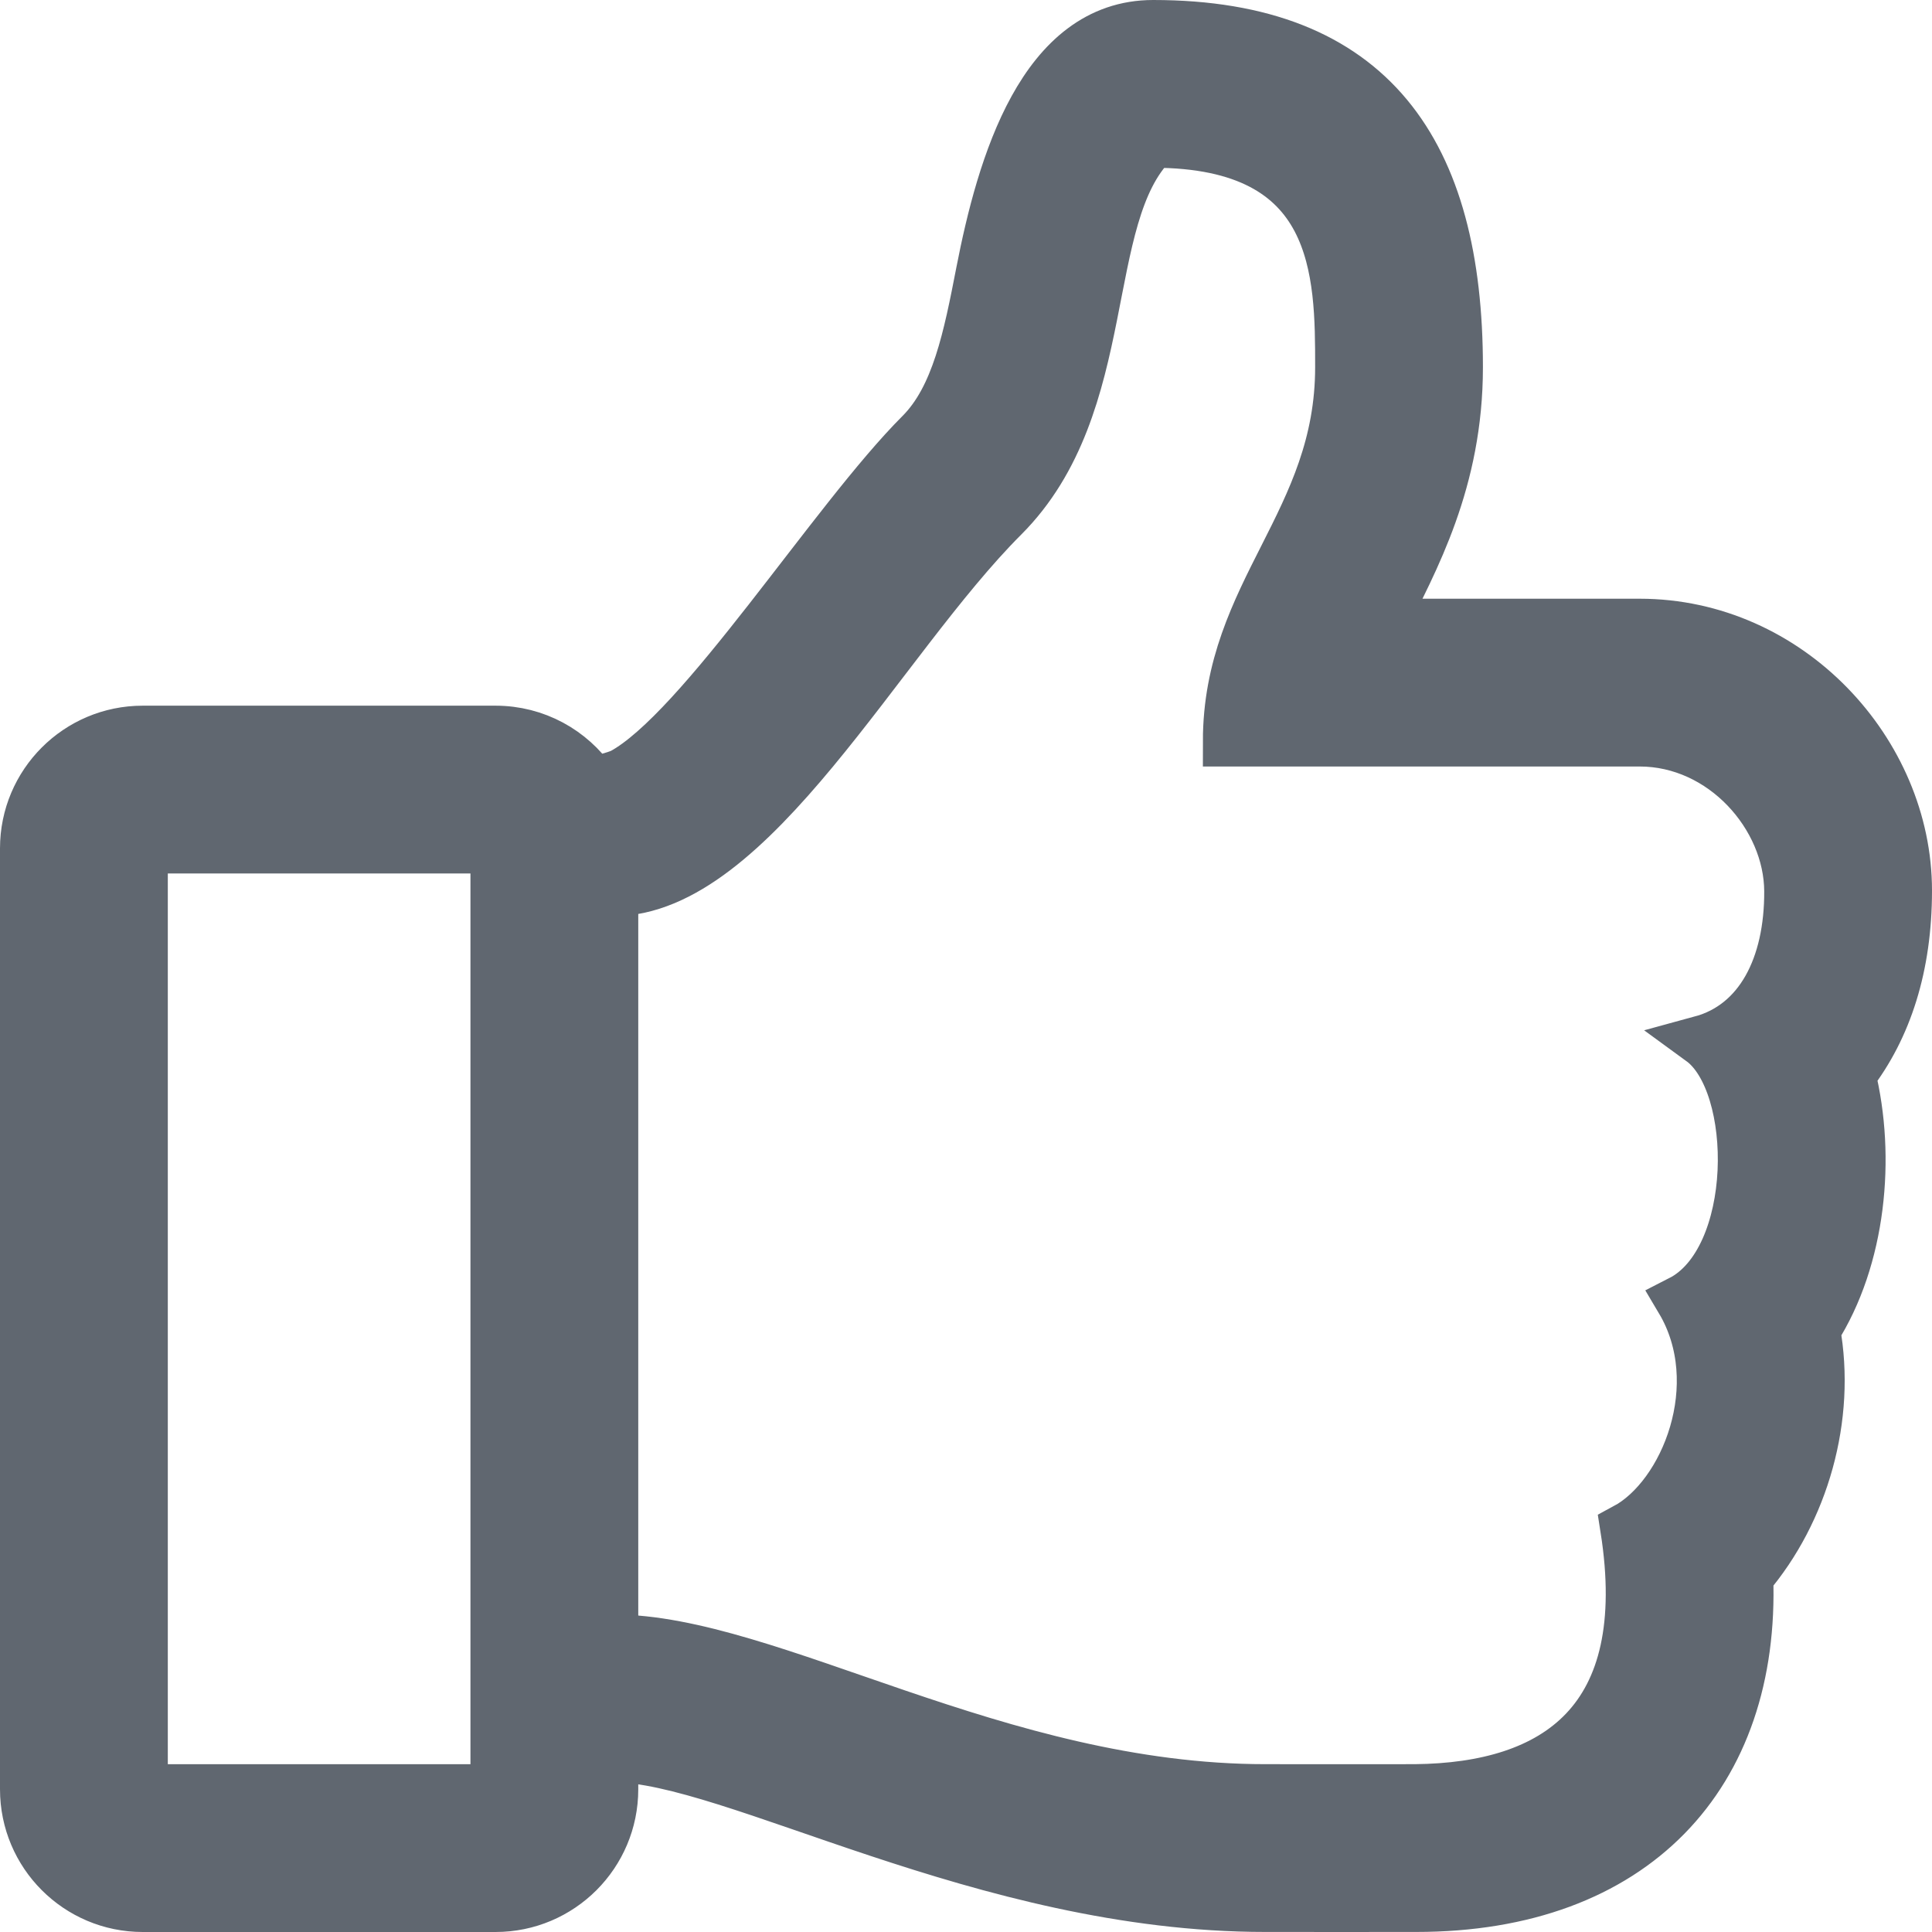 <svg width="77" height="77" viewBox="0 0 77 77" fill="none" xmlns="http://www.w3.org/2000/svg">
<path d="M73.752 42.848C75.207 40.962 76 38.5 76 35.492C76 29.974 71.302 24.862 65.347 24.862H55.071C56.348 22.318 58.102 19.162 58.102 14.635C58.102 6.079 54.689 1 45.958 1C41.564 1 39.933 6.554 39.098 10.848C38.599 13.413 38.127 15.836 36.677 17.286C33.224 20.739 27.953 29.125 24.786 30.828C24.466 30.963 24.056 31.069 23.61 31.154C22.764 29.928 21.351 29.125 19.75 29.125H5.688C3.099 29.125 1 31.224 1 33.812V71.312C1 73.901 3.099 76 5.688 76H19.75C22.339 76 24.438 73.901 24.438 71.312V70.032C29.198 70.032 39.187 76.001 50.432 75.998C51.238 75.998 55.947 76.002 56.44 75.998C65.124 76 69.954 70.741 69.672 62.845C71.888 60.248 72.974 56.496 72.342 53.015C74.167 50.155 74.558 46.12 73.752 42.848ZM5.688 71.312V33.812H19.75V71.312H5.688ZM67.799 41.481C70.141 43.188 70.141 50.219 66.978 51.833C68.959 55.167 67.176 59.628 64.779 60.914C65.993 68.61 62.001 71.257 56.398 71.311C55.913 71.315 50.942 71.311 50.432 71.311C39.749 71.311 30.694 65.345 24.438 65.345V35.515C29.961 35.515 35.029 25.563 39.992 20.601C44.466 16.126 42.975 8.669 45.958 5.686C53.415 5.686 53.415 10.889 53.415 14.635C53.415 20.815 48.941 23.584 48.941 29.549H65.347C68.676 29.549 71.298 32.532 71.313 35.515C71.327 38.498 70.141 40.844 67.799 41.481Z" fill="#606770" stroke="#606770" stroke-width="2"/>
</svg>
